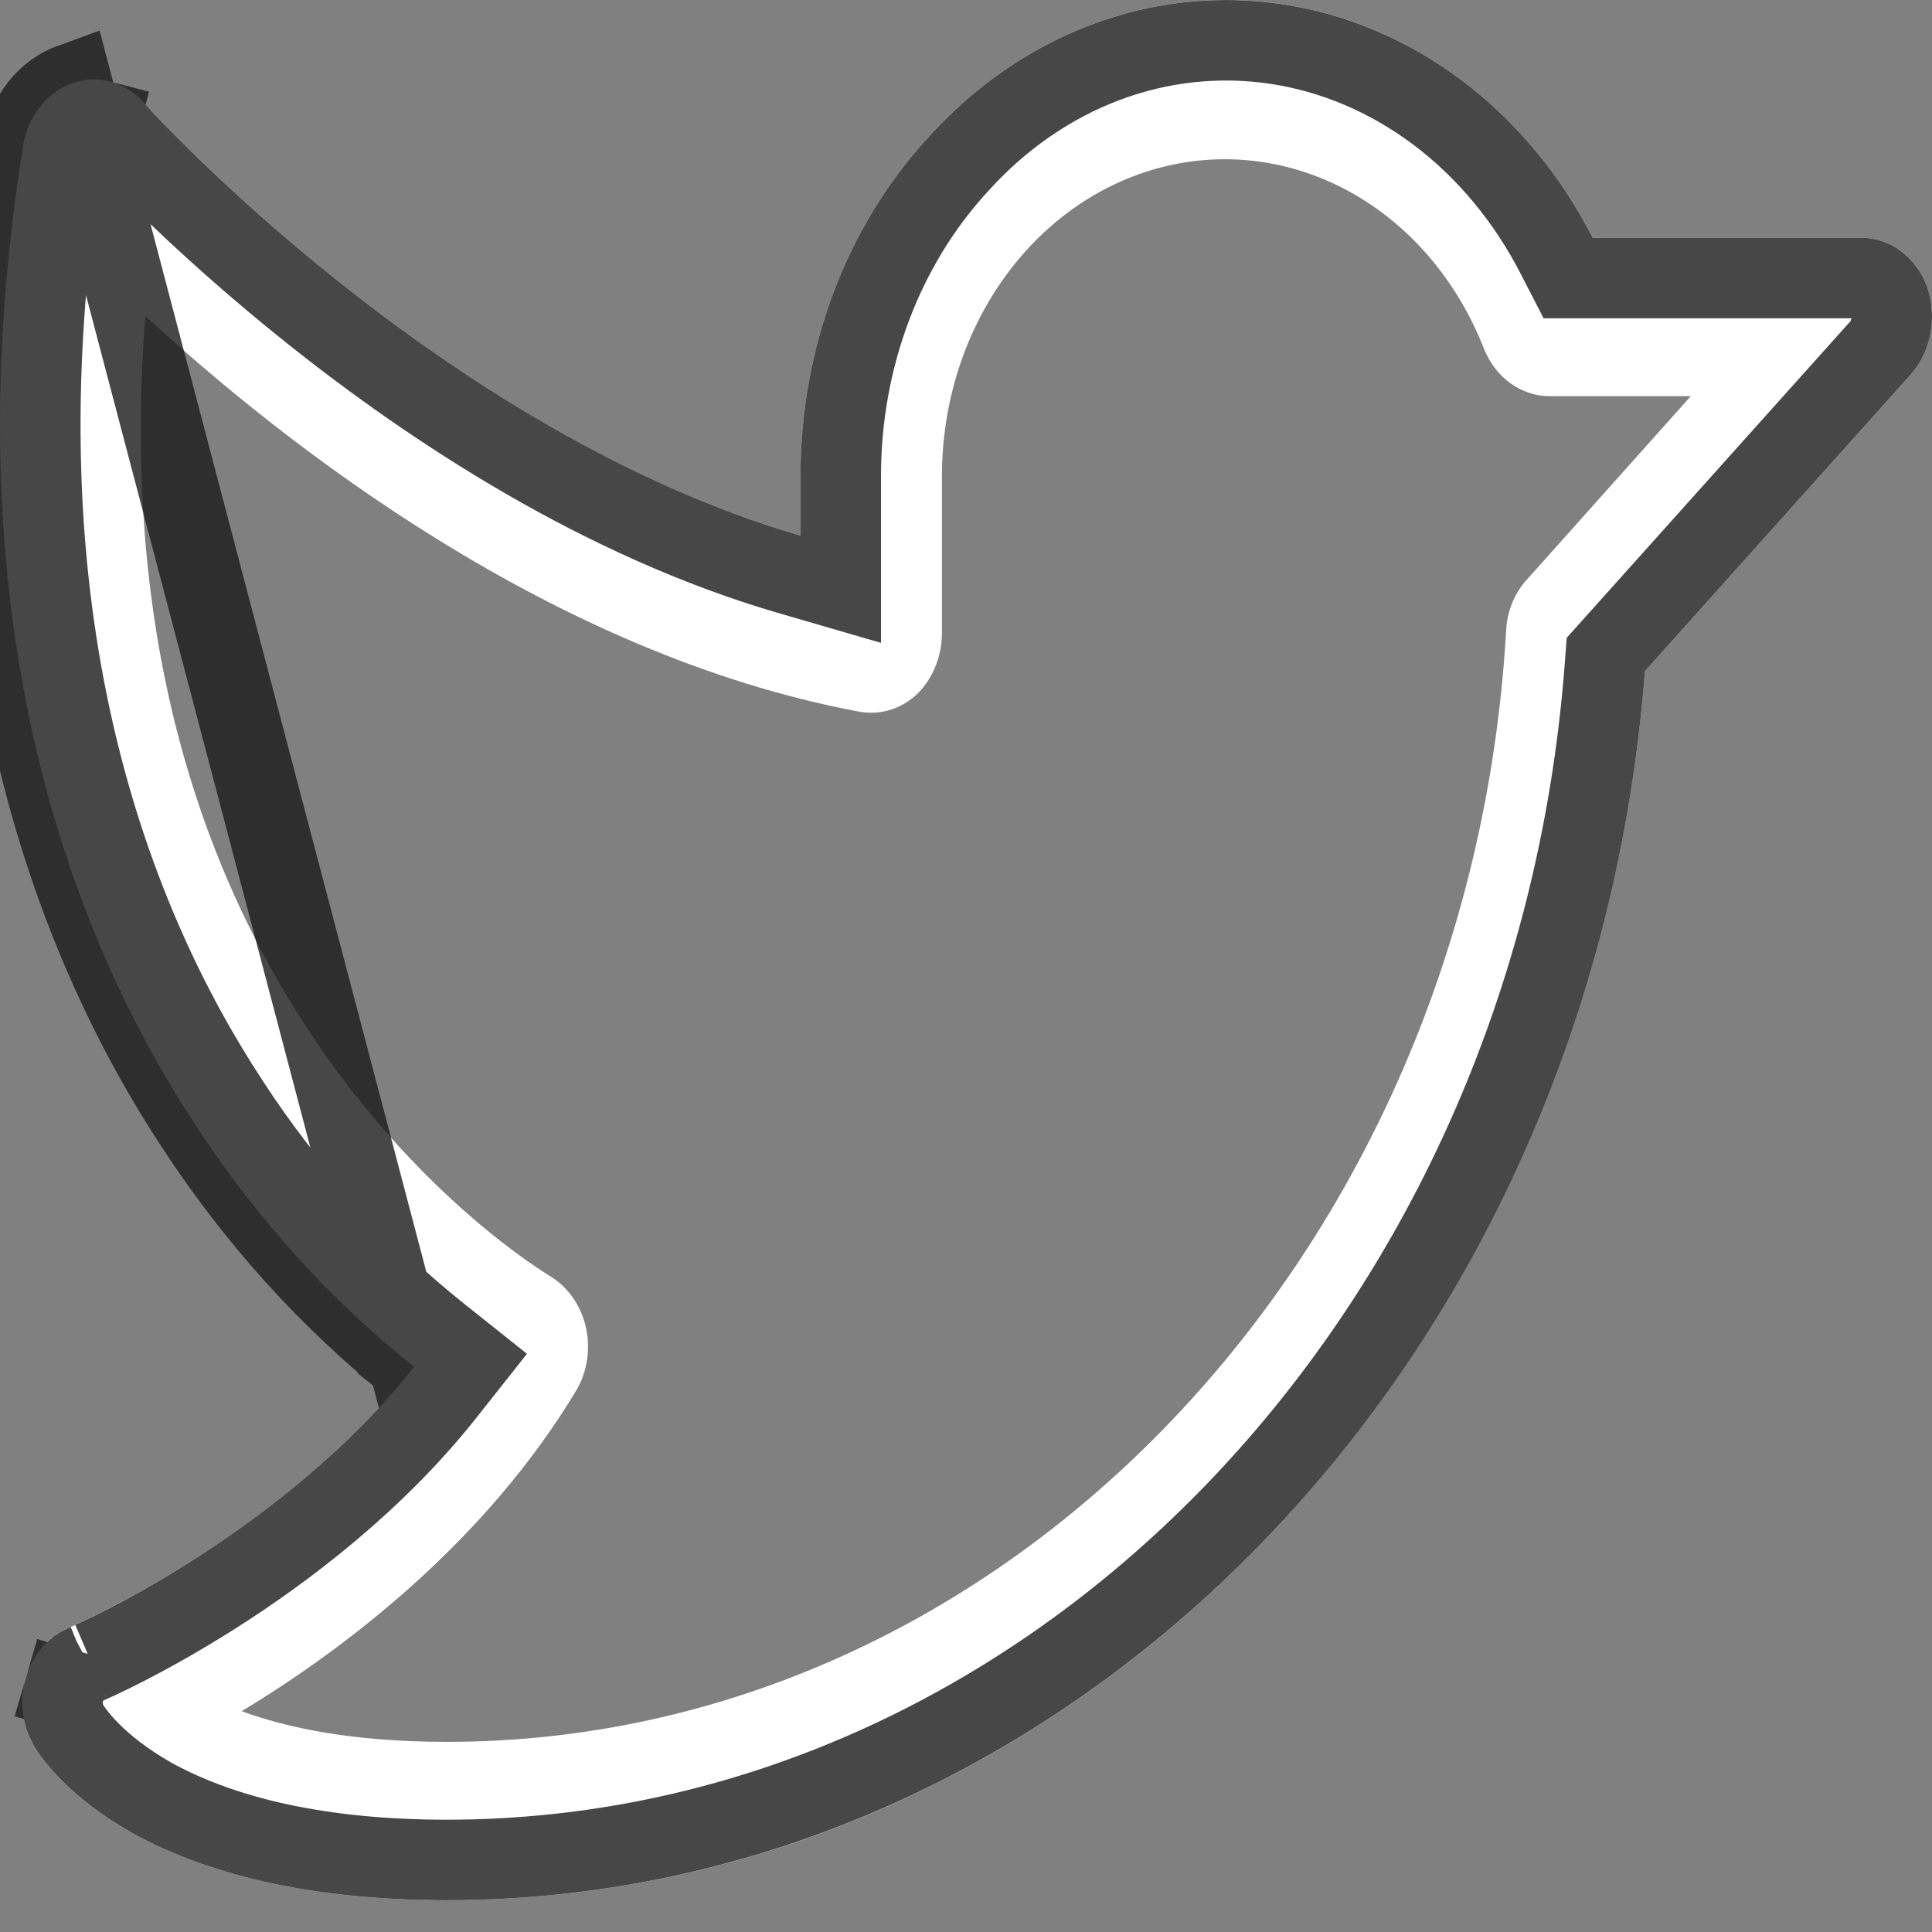 <svg width="24" height="24" viewBox="0 0 24 24" fill="none" xmlns="http://www.w3.org/2000/svg">
<rect x="0" y="0" width="24" height="24" fill="#808080" stroke="none"/>
<path d="M23.937 3.556C23.87 3.377 23.757 3.224 23.612 3.117C23.467 3.01 23.298 2.953 23.124 2.954H19.785C19.384 2.171 18.828 1.503 18.16 1C17.491 0.496 16.728 0.172 15.929 0.052C15.13 -0.068 14.318 0.02 13.554 0.307C12.791 0.595 12.096 1.076 11.525 1.712C11.026 2.258 10.628 2.91 10.357 3.629C10.085 4.349 9.945 5.123 9.944 5.904V6.654C5.474 5.351 1.816 1.319 1.783 1.27C1.668 1.143 1.524 1.055 1.367 1.013C1.211 0.972 1.047 0.98 0.893 1.036C0.741 1.091 0.604 1.19 0.498 1.324C0.391 1.458 0.319 1.622 0.289 1.798C-0.666 7.723 0.926 11.694 2.431 13.98C3.186 15.136 4.102 16.149 5.144 16.979C3.464 19.106 0.871 20.212 0.849 20.224C0.726 20.276 0.614 20.358 0.522 20.465C0.43 20.571 0.361 20.7 0.32 20.84C0.279 20.981 0.267 21.13 0.284 21.277C0.302 21.423 0.348 21.564 0.421 21.687C0.509 21.835 0.838 22.314 1.64 22.769C2.64 23.322 3.958 23.605 5.55 23.605C13.294 23.605 19.774 16.93 20.433 8.338L23.75 4.638C23.869 4.496 23.95 4.319 23.983 4.127C24.016 3.936 24 3.738 23.937 3.556ZM18.961 7.207C18.808 7.377 18.718 7.605 18.709 7.846C18.258 15.578 12.481 21.638 5.55 21.638C4.386 21.638 3.573 21.466 3.002 21.257C4.265 20.495 6.023 19.167 7.165 17.262C7.231 17.147 7.275 17.017 7.294 16.882C7.313 16.746 7.307 16.608 7.275 16.475C7.243 16.341 7.186 16.217 7.109 16.109C7.031 16.001 6.934 15.912 6.825 15.848C6.814 15.836 5.188 14.889 3.793 12.738C2.211 10.305 1.541 7.342 1.805 3.925C3.54 5.523 6.857 8.129 10.68 8.842C10.806 8.864 10.935 8.856 11.058 8.818C11.181 8.78 11.296 8.713 11.394 8.621C11.489 8.527 11.566 8.412 11.619 8.282C11.672 8.153 11.7 8.013 11.701 7.871V5.904C11.703 5.002 11.982 4.128 12.491 3.428C13 2.728 13.708 2.246 14.498 2.061C15.287 1.877 16.109 2.002 16.825 2.415C17.542 2.828 18.11 3.504 18.434 4.331C18.504 4.506 18.618 4.656 18.762 4.76C18.907 4.865 19.075 4.921 19.247 4.921H21.004L18.961 7.207Z" fill="white"/>
<path d="M5.103 17.031C5.116 17.014 5.13 16.997 5.144 16.979C4.102 16.149 3.186 15.136 2.431 13.98C0.926 11.694 -0.666 7.723 0.289 1.798C0.319 1.622 0.391 1.458 0.498 1.324C0.604 1.19 0.741 1.091 0.893 1.036L5.103 17.031ZM5.103 17.031L4.832 17.37C4.829 17.368 4.826 17.365 4.822 17.362M23.124 3.454L23.126 3.454C23.187 3.454 23.253 3.473 23.314 3.519C23.375 3.564 23.431 3.634 23.467 3.726C23.5 3.826 23.509 3.936 23.491 4.042C23.472 4.148 23.429 4.241 23.371 4.311L20.061 8.004L19.948 8.13L19.935 8.3C19.292 16.679 12.987 23.105 5.55 23.105C4.013 23.105 2.787 22.831 1.885 22.333C1.172 21.928 0.902 21.517 0.851 21.432C0.815 21.37 0.79 21.297 0.781 21.217C0.771 21.137 0.778 21.056 0.8 20.981L0.322 20.841L0.8 20.981C0.822 20.905 0.858 20.841 0.901 20.791C0.944 20.74 0.993 20.706 1.041 20.686L1.068 20.675L1.094 20.661C1.058 20.68 3.777 19.516 5.536 17.289L5.845 16.898L5.456 16.588C4.457 15.792 3.576 14.82 2.85 13.707L2.849 13.705C1.407 11.514 -0.15 7.669 0.783 1.881C0.799 1.784 0.838 1.7 0.889 1.635C0.941 1.57 1.002 1.528 1.061 1.507L1.061 1.507L1.065 1.506C1.123 1.484 1.183 1.482 1.241 1.497L1.367 1.013L1.241 1.497C1.296 1.512 1.354 1.544 1.406 1.599L1.421 1.616C1.432 1.628 1.446 1.643 1.462 1.661C1.494 1.697 1.54 1.746 1.598 1.807C1.714 1.929 1.882 2.1 2.095 2.307C2.522 2.722 3.134 3.282 3.888 3.883C5.389 5.078 7.48 6.456 9.804 7.134L10.444 7.32V6.654V5.904C10.445 5.182 10.574 4.469 10.824 3.806C11.074 3.143 11.439 2.547 11.894 2.05L11.894 2.05L11.898 2.046C12.418 1.467 13.046 1.033 13.731 0.775C14.415 0.517 15.142 0.44 15.855 0.547C16.568 0.654 17.254 0.944 17.859 1.399C18.464 1.854 18.972 2.463 19.34 3.182L19.48 3.454H19.785L23.124 3.454Z" stroke="#1A1A1A" stroke-opacity="0.8"/>
</svg>

